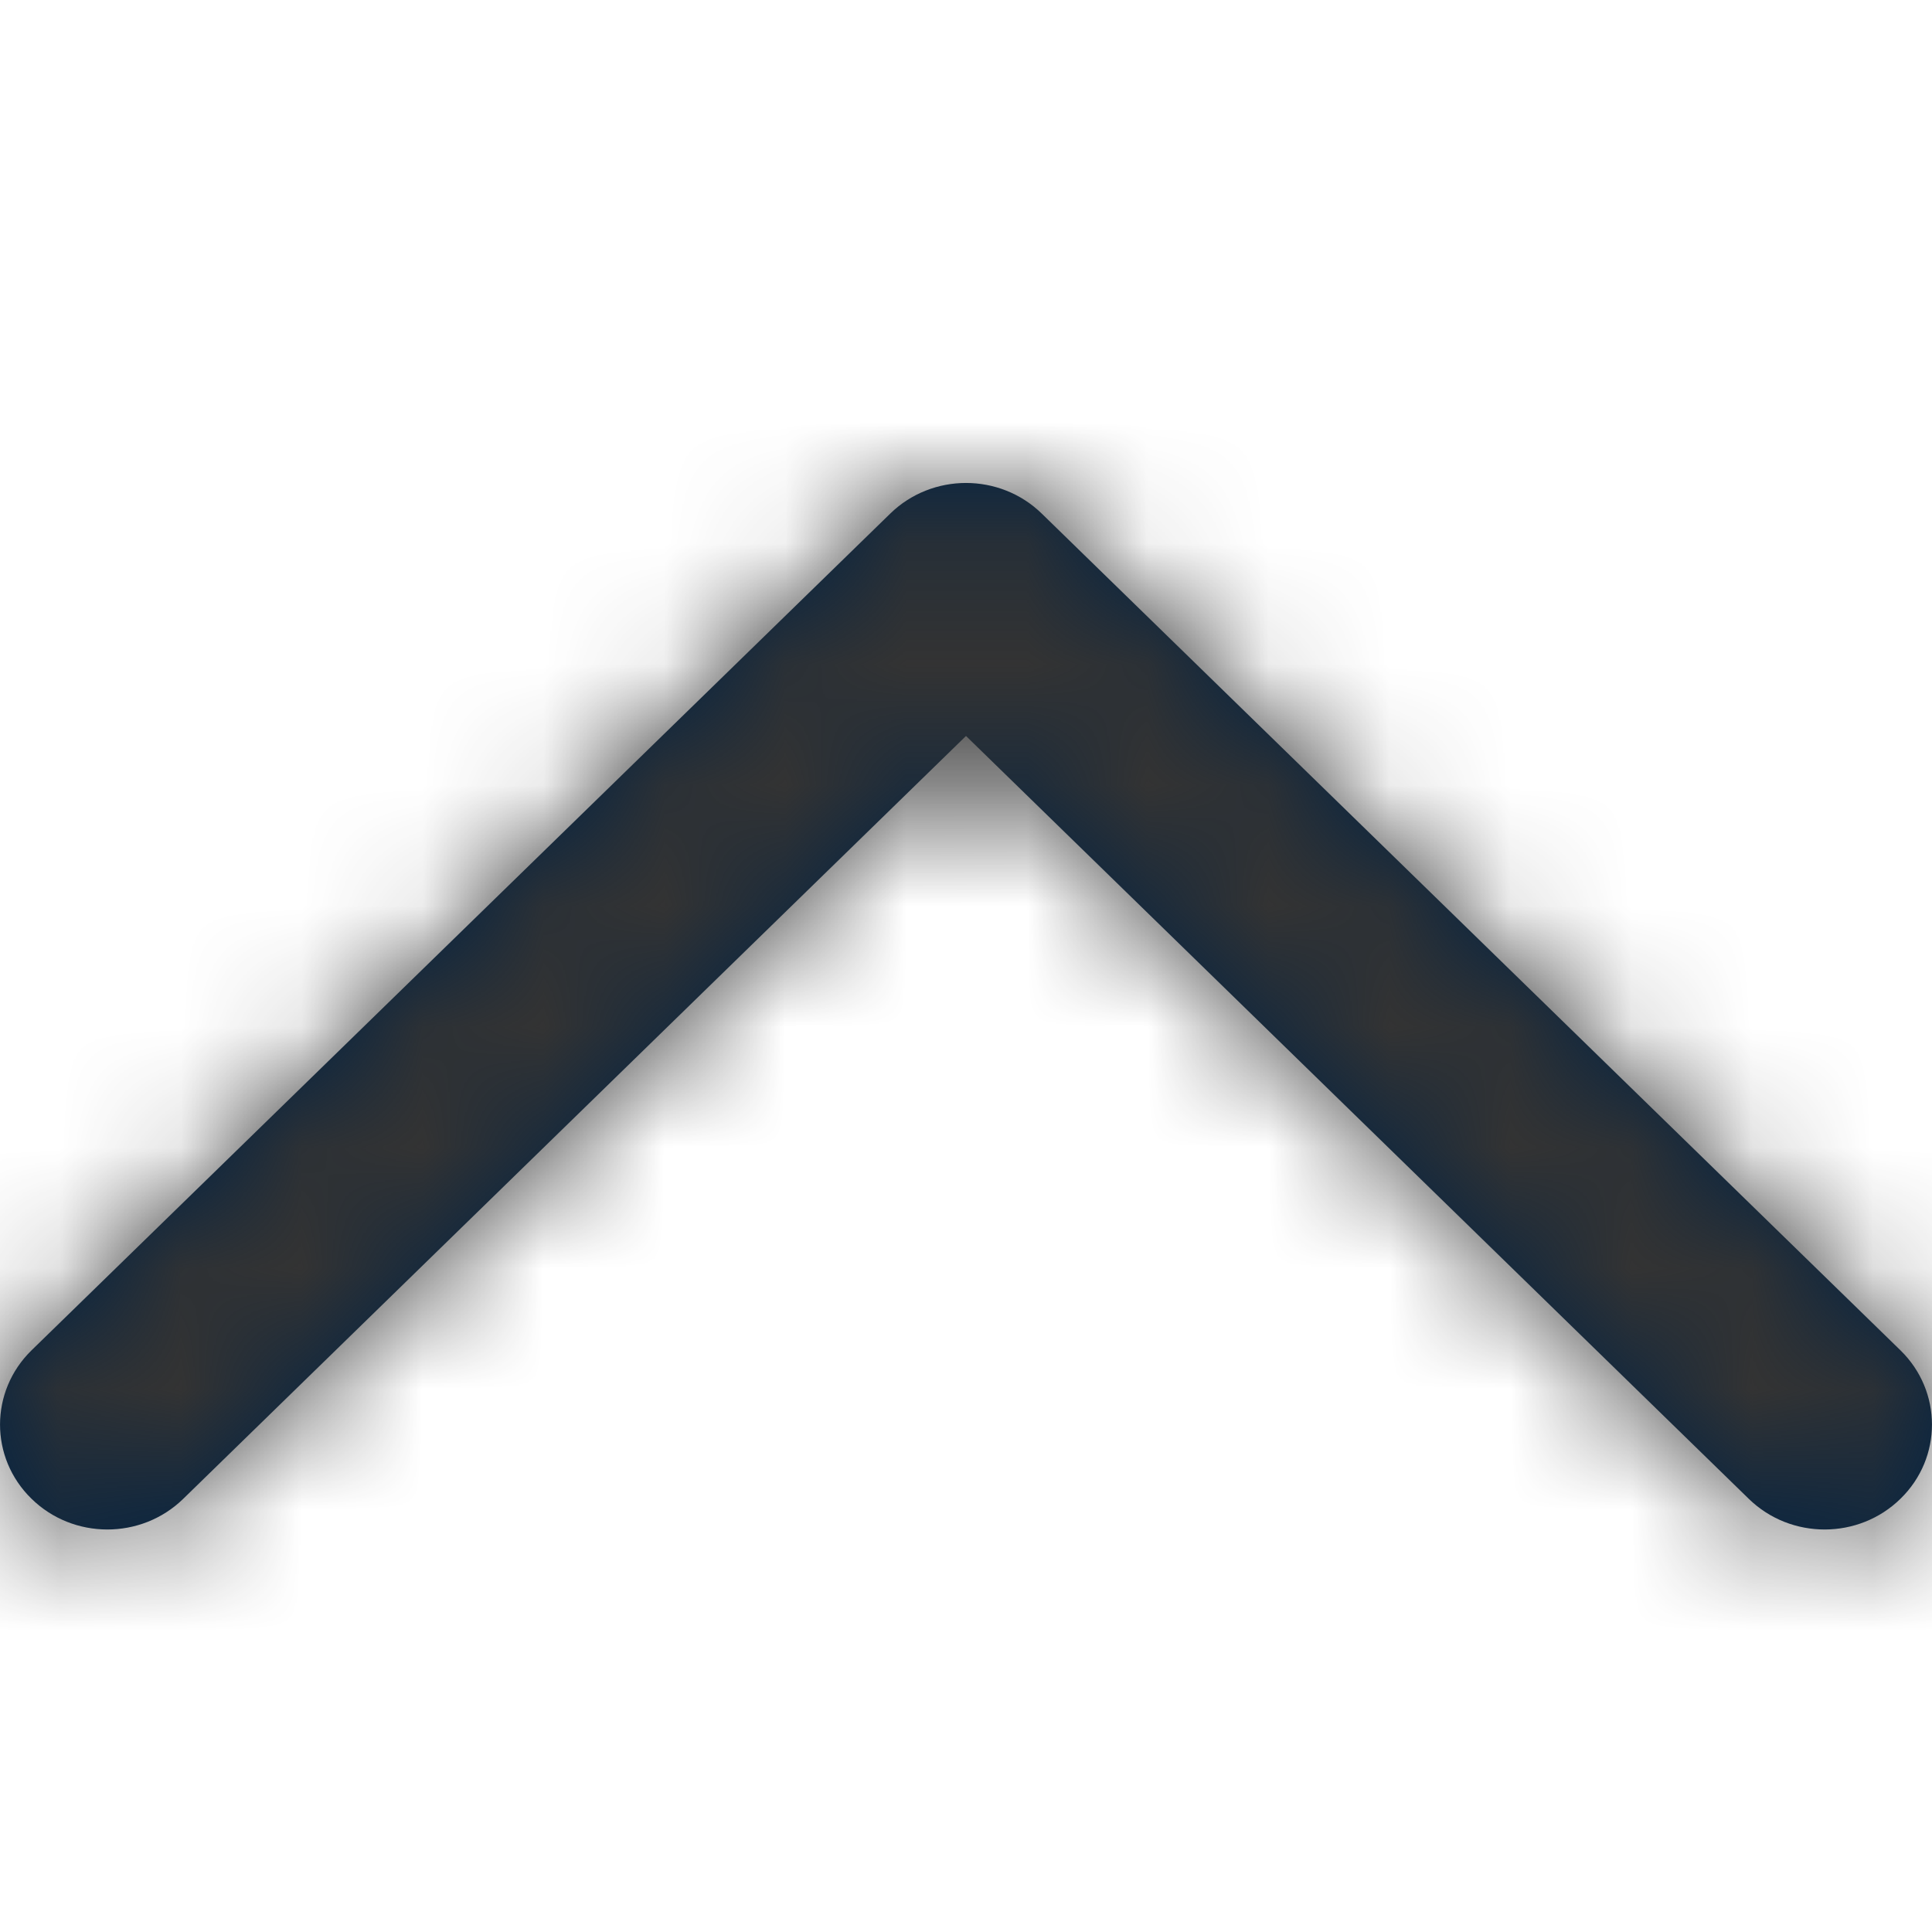 <?xml version="1.0" encoding="UTF-8"?>
<svg width="16px" height="16px" viewBox="0 0 16 16" version="1.1" xmlns="http://www.w3.org/2000/svg" xmlns:xlink="http://www.w3.org/1999/xlink">
    <title>Icons/16px/Interface/Chevron close</title>
    <defs>
        <path d="M14.483,12.413 C14.831,12.752 15.394,12.751 15.74,12.411 C16.087,12.072 16.086,11.522 15.739,11.183 L8.628,4.254 C8.281,3.915 7.719,3.915 7.372,4.254 L0.261,11.183 C-0.086,11.522 -0.087,12.072 0.26,12.411 C0.606,12.751 1.169,12.752 1.517,12.413 L8,6.095 L14.483,12.413 Z" id="path-1"></path>
    </defs>
    <g id="Icons/16px/Interface/Chevron-close" stroke="none" stroke-width="1" fill="none" fill-rule="evenodd">
        <mask id="mask-2" fill="white">
            <use xlink:href="#path-1"></use>
        </mask>
        <use id="Mask" fill="#002244" fill-rule="nonzero" xlink:href="#path-1"></use>
        <g id="Group" mask="url(#mask-2)" fill="#333333">
            <g id="Color/Grayscale/80%">
                <rect id="Rectangle" x="0" y="0" width="16" height="16"></rect>
            </g>
        </g>
    </g>
</svg>